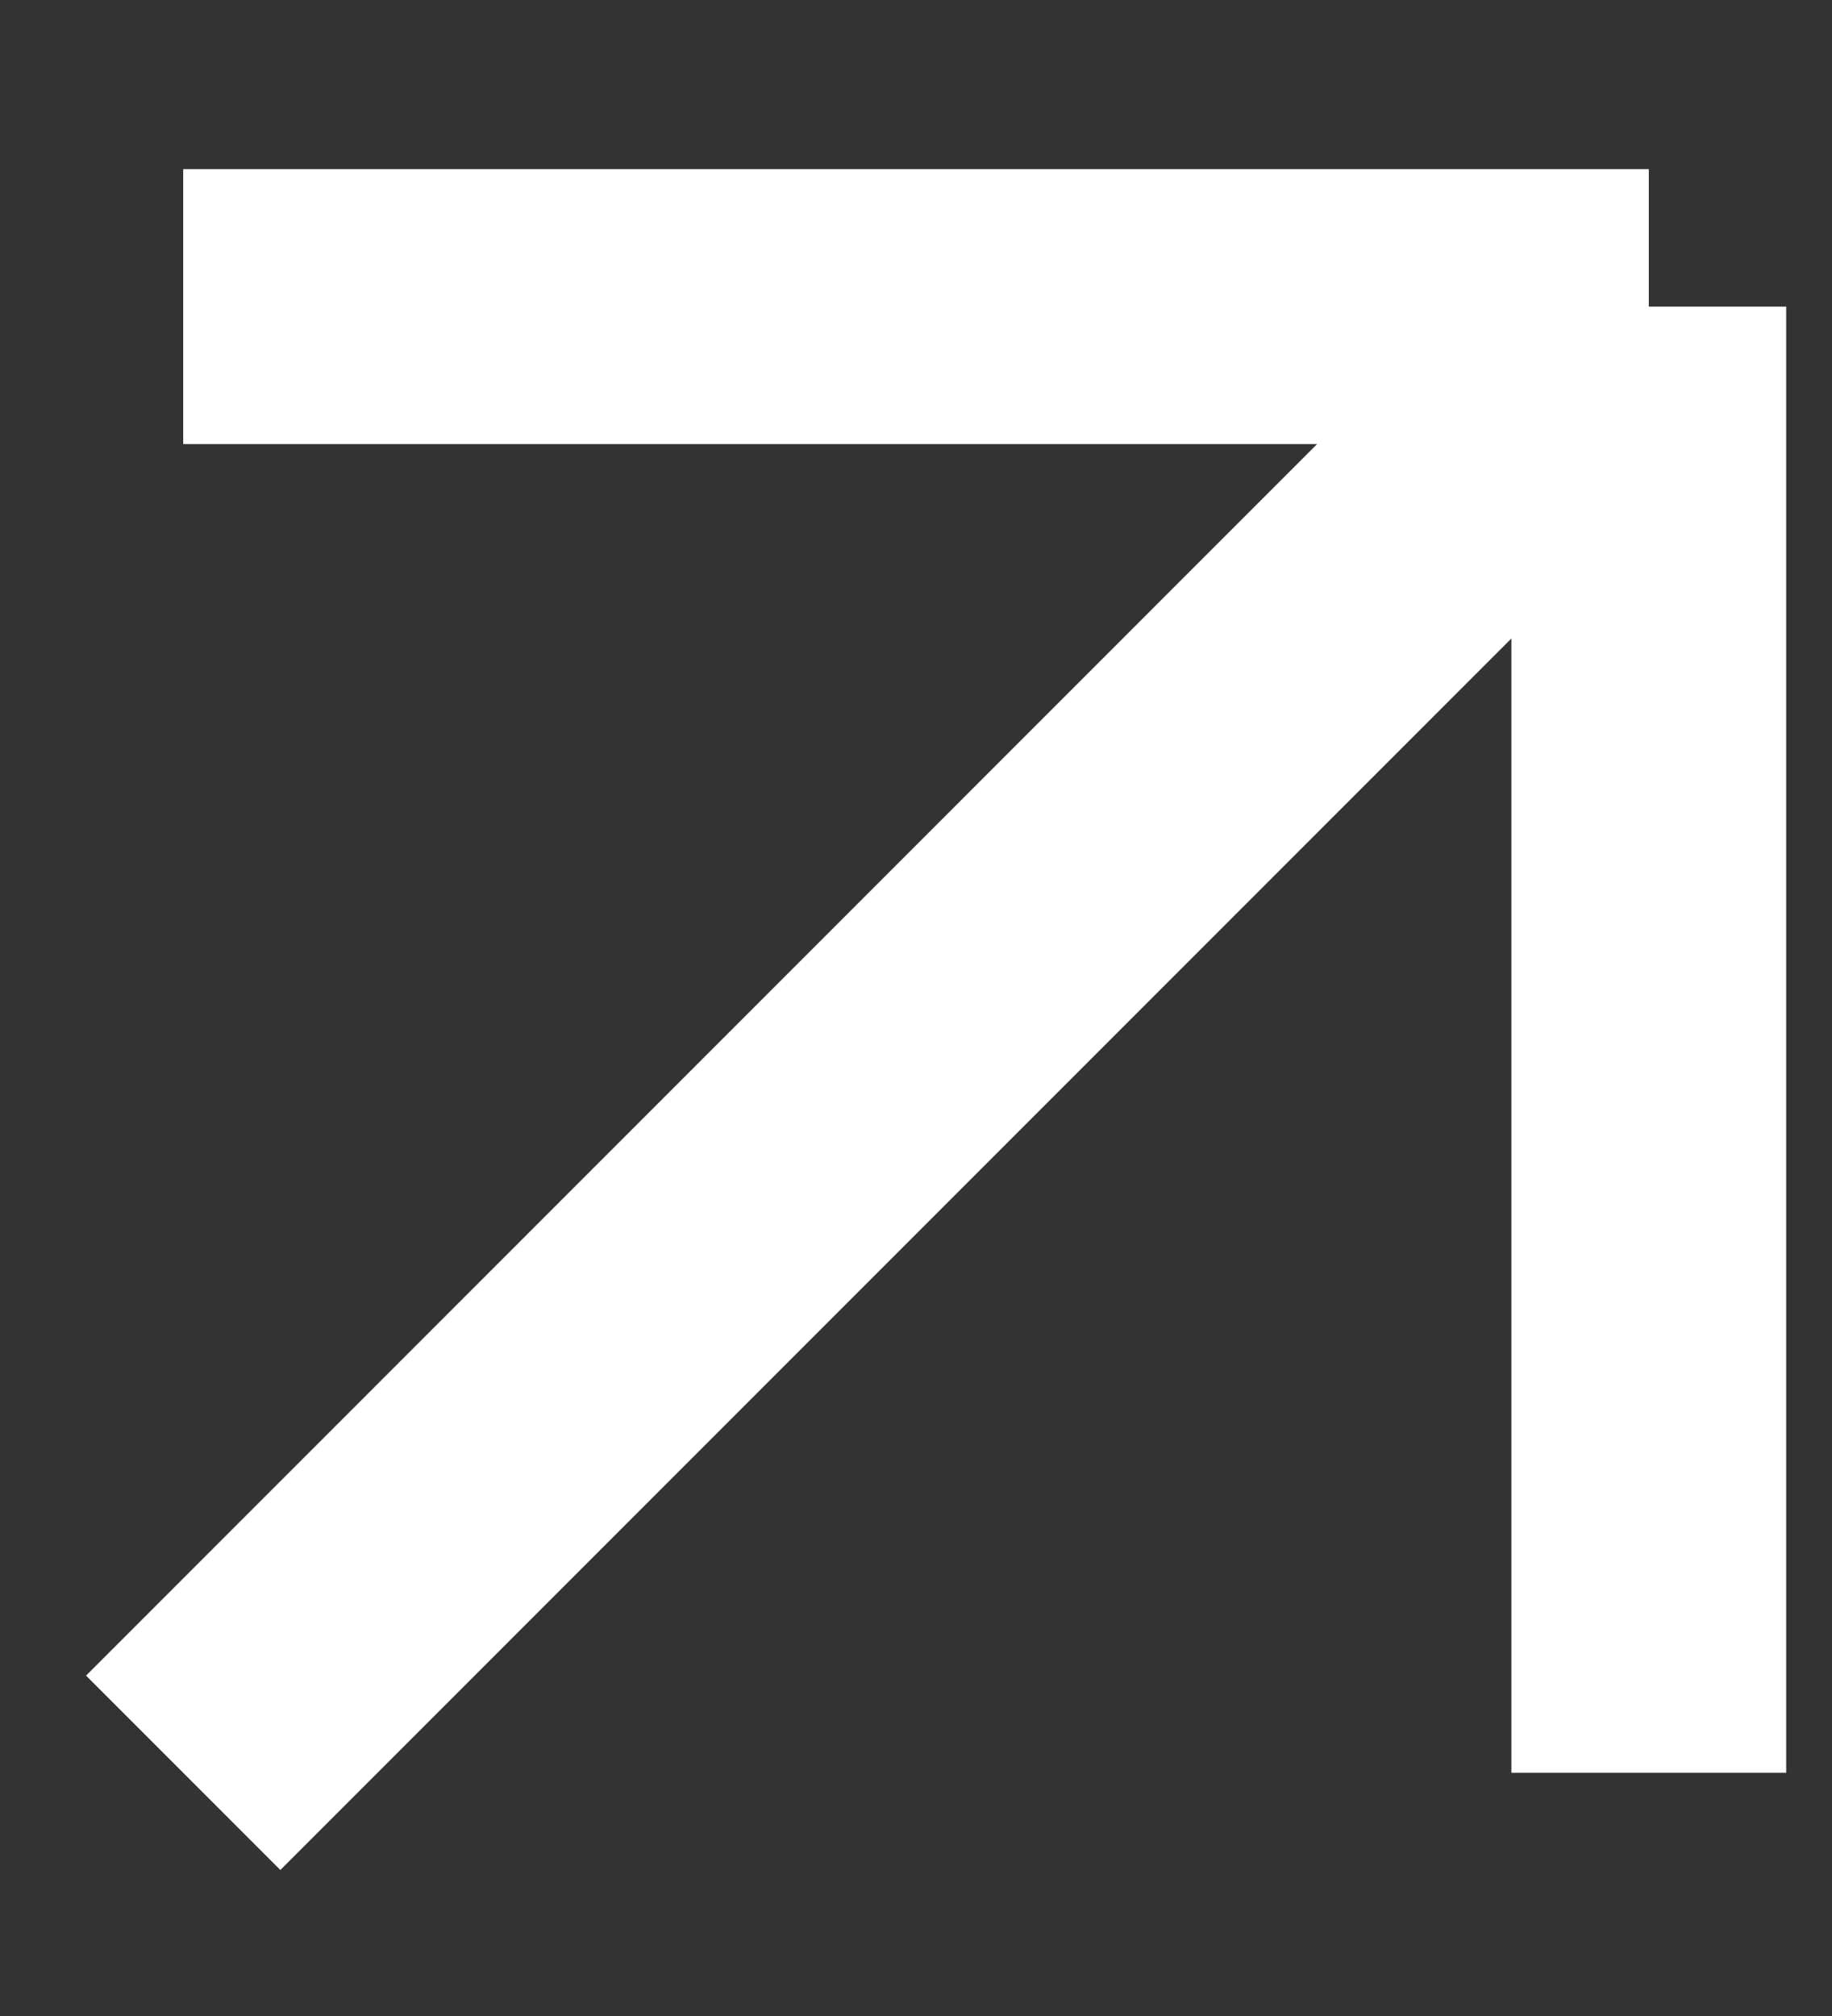 <svg width="10" height="11" viewBox="0 0 10 11" fill="none" xmlns="http://www.w3.org/2000/svg">
<rect x="0" y="0" width="10" height="11" fill="#333333" stroke="none"/>
<path d="M1 9.673L9 1.673M9 1.673H1M9 1.673V9.673" stroke="white" stroke-width="1.5"/>
</svg>

